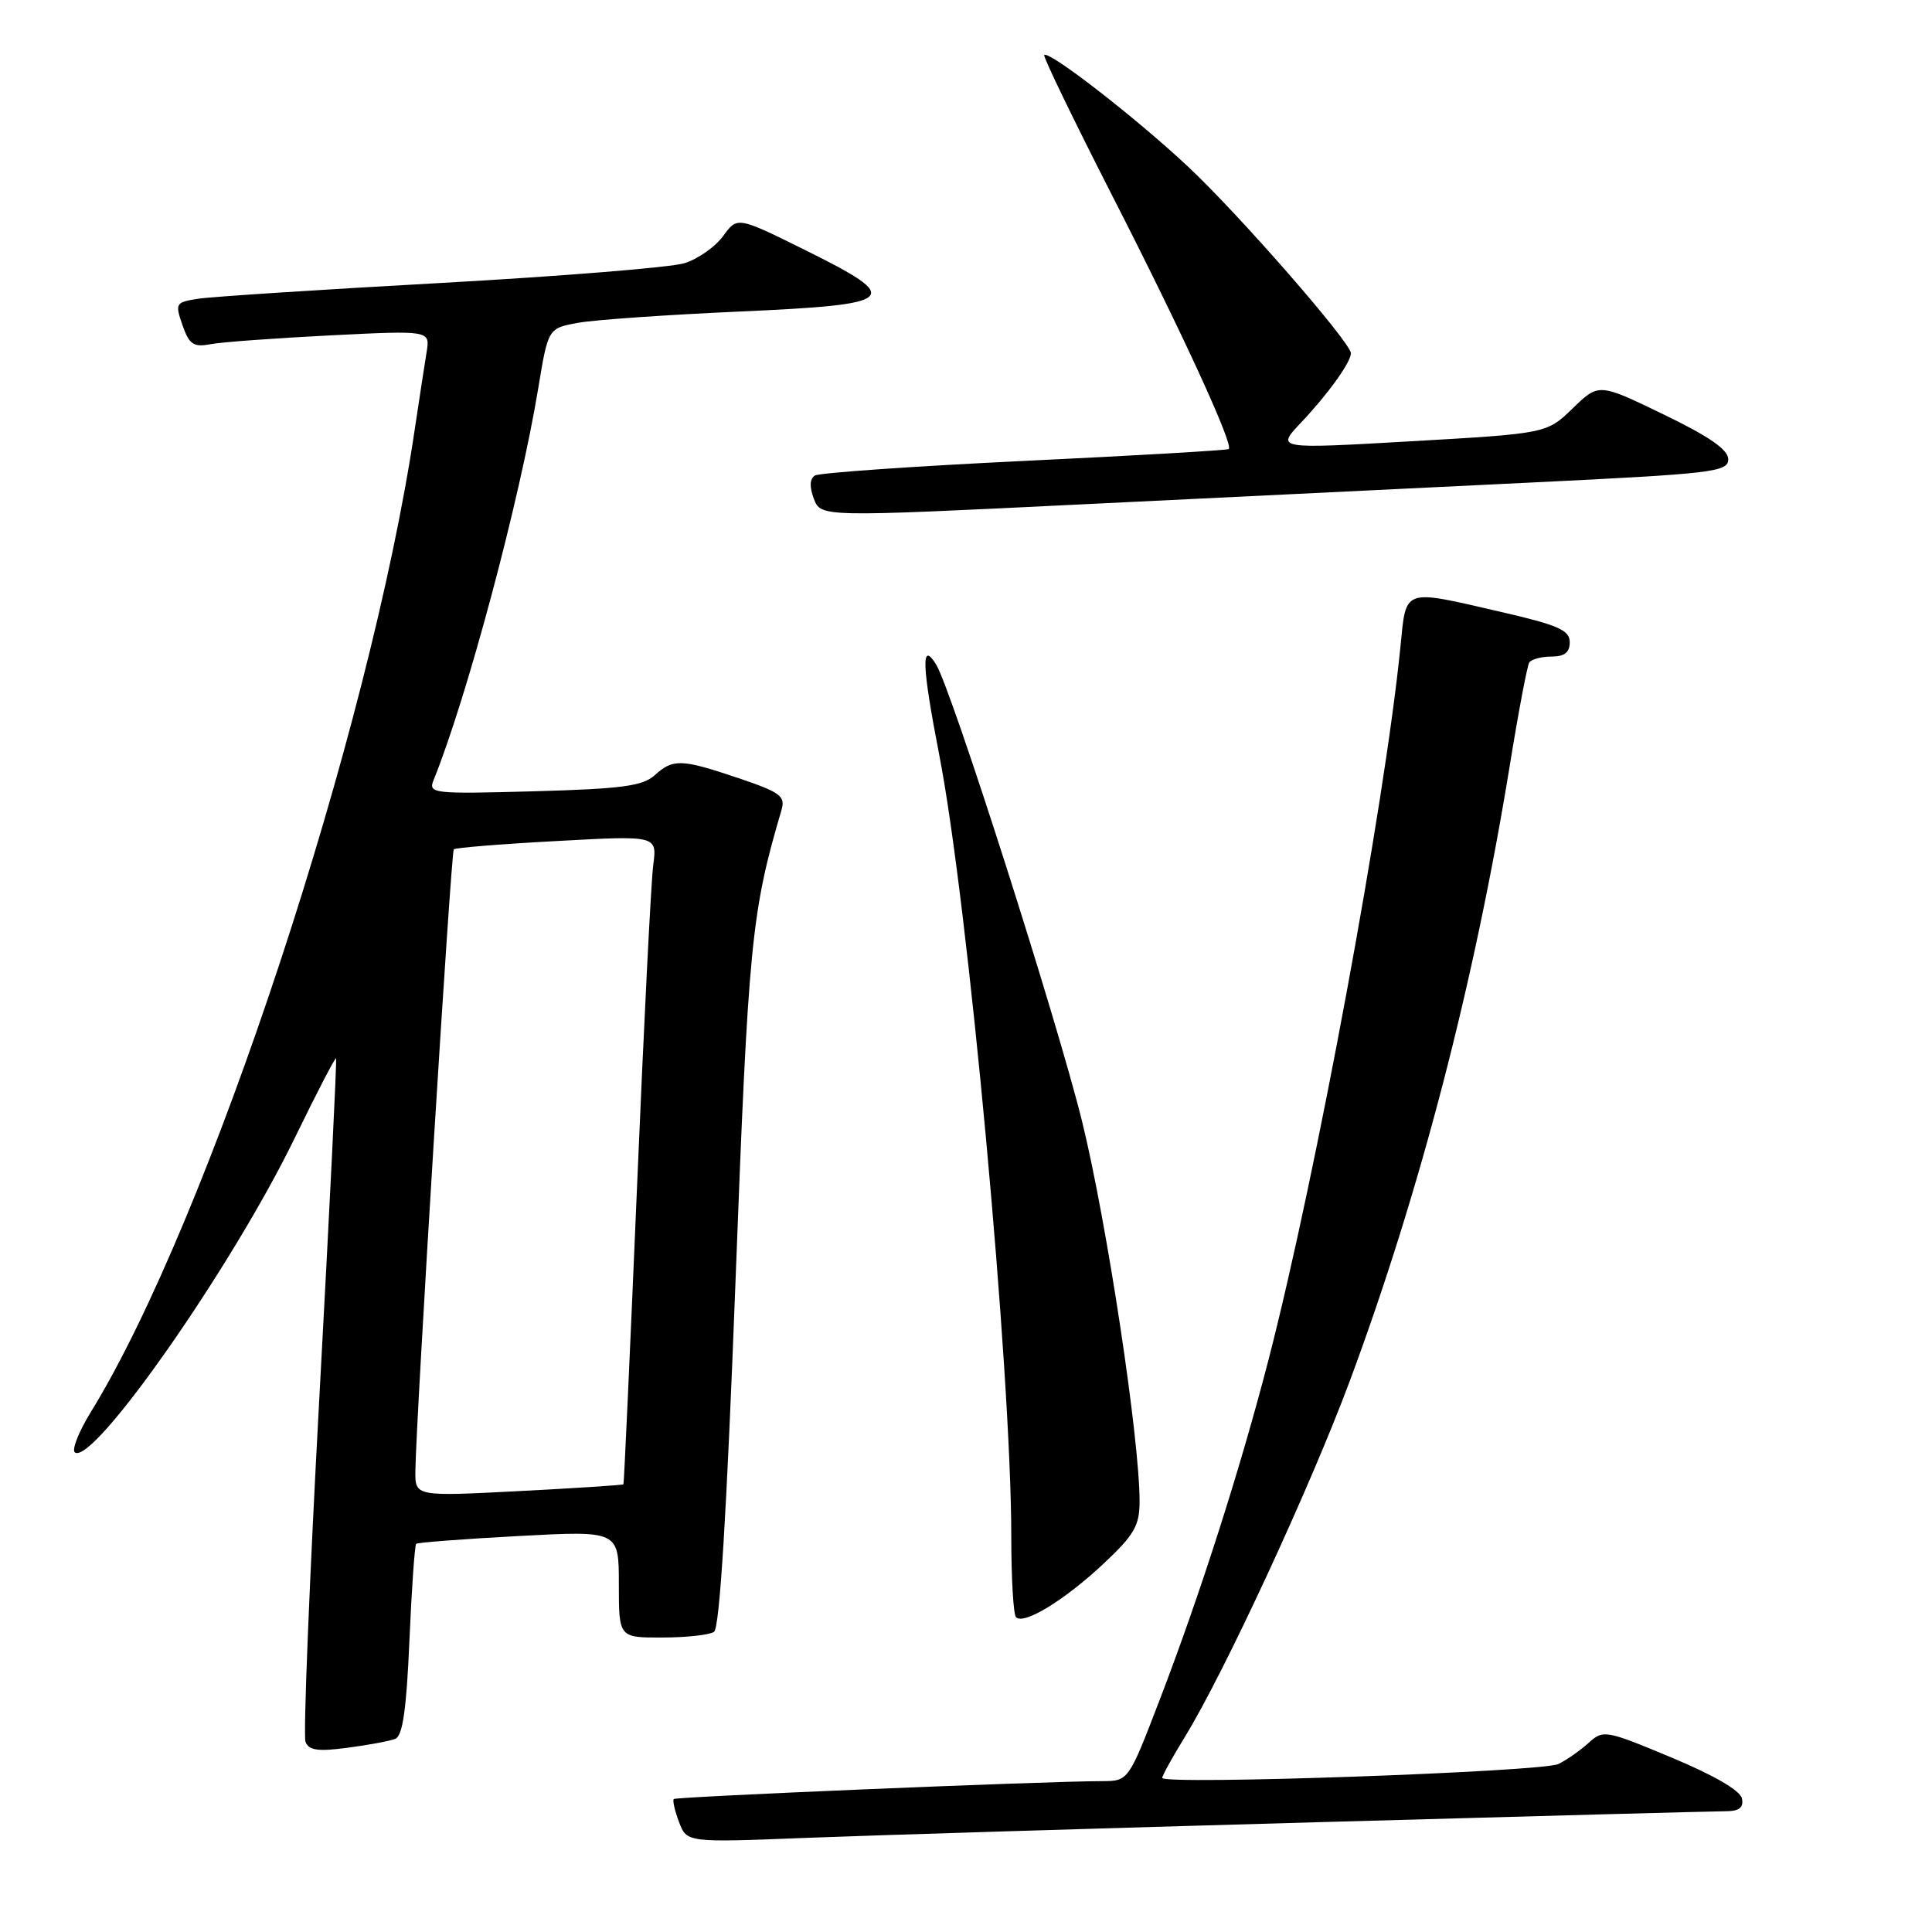 <?xml version="1.0" encoding="UTF-8" standalone="no"?>
<!DOCTYPE svg PUBLIC "-//W3C//DTD SVG 1.1//EN" "http://www.w3.org/Graphics/SVG/1.1/DTD/svg11.dtd" >
<svg xmlns="http://www.w3.org/2000/svg" xmlns:xlink="http://www.w3.org/1999/xlink" version="1.1" viewBox="0 0 256 256">
 <g >
 <path fill="currentColor"
d=" M 174.27 241.46 C 202.74 240.66 227.18 240.00 228.59 240.00 C 230.44 240.00 231.06 239.54 230.82 238.32 C 230.62 237.27 227.12 235.23 221.50 232.89 C 212.76 229.24 212.44 229.18 210.50 230.94 C 209.40 231.94 207.60 233.20 206.50 233.74 C 204.41 234.78 154.00 236.55 154.00 235.58 C 154.00 235.28 155.35 232.84 156.99 230.17 C 162.17 221.75 173.62 197.04 178.85 183.00 C 188.12 158.07 195.38 130.18 200.04 101.51 C 201.19 94.40 202.36 88.23 202.63 87.79 C 202.90 87.36 204.22 87.00 205.56 87.00 C 207.30 87.00 208.00 86.45 208.00 85.09 C 208.00 83.50 206.46 82.83 198.92 81.09 C 185.74 78.05 186.35 77.84 185.56 85.75 C 183.46 106.75 174.41 155.64 168.11 180.08 C 164.38 194.52 159.03 211.27 153.66 225.25 C 149.53 236.00 149.53 236.00 146.01 236.01 C 138.42 236.02 89.60 238.07 89.28 238.38 C 89.10 238.57 89.41 239.94 89.98 241.44 C 91.01 244.15 91.01 244.15 106.75 243.53 C 115.41 243.19 145.79 242.26 174.27 241.46 Z  M 52.37 230.41 C 53.35 230.03 53.86 226.55 54.25 217.38 C 54.55 210.50 54.95 204.73 55.15 204.56 C 55.34 204.39 61.46 203.92 68.75 203.53 C 82.00 202.82 82.00 202.82 82.00 209.91 C 82.00 217.00 82.00 217.00 87.75 216.98 C 90.91 216.98 94.00 216.64 94.61 216.23 C 95.36 215.74 96.29 200.49 97.45 170.00 C 99.16 124.92 99.55 120.93 103.54 107.37 C 104.10 105.49 103.44 105.00 97.89 103.12 C 90.28 100.55 89.19 100.51 86.74 102.73 C 85.17 104.16 82.33 104.53 70.76 104.85 C 57.35 105.22 56.73 105.15 57.45 103.37 C 61.86 92.50 68.89 66.20 71.31 51.50 C 72.63 43.50 72.63 43.50 76.57 42.78 C 78.73 42.38 88.38 41.71 98.00 41.28 C 119.12 40.34 119.84 39.65 106.60 33.09 C 97.70 28.69 97.70 28.69 95.82 31.28 C 94.78 32.70 92.48 34.32 90.71 34.87 C 88.95 35.43 74.45 36.60 58.50 37.49 C 42.55 38.37 28.07 39.31 26.31 39.58 C 23.25 40.05 23.17 40.18 24.18 43.09 C 25.07 45.64 25.64 46.03 27.87 45.61 C 29.31 45.33 36.46 44.81 43.75 44.44 C 56.99 43.78 56.99 43.78 56.53 46.64 C 56.27 48.21 55.56 52.88 54.94 57.00 C 49.01 96.88 27.60 161.80 12.05 187.08 C 10.41 189.74 9.46 192.17 9.94 192.47 C 12.47 194.03 30.85 167.71 39.08 150.74 C 41.96 144.82 44.41 140.09 44.53 140.24 C 44.65 140.38 43.66 160.49 42.33 184.92 C 41.00 209.35 40.17 229.99 40.48 230.80 C 40.91 231.93 42.13 232.11 46.03 231.59 C 48.78 231.23 51.63 230.70 52.37 230.41 Z  M 146.16 207.26 C 150.30 203.38 151.00 202.18 151.00 198.92 C 151.00 190.62 146.69 162.14 143.41 148.71 C 140.15 135.42 126.06 91.28 124.03 88.03 C 122.03 84.82 122.15 88.17 124.46 100.06 C 128.28 119.72 134.00 181.72 134.00 203.58 C 134.00 209.13 134.28 213.95 134.63 214.29 C 135.66 215.33 141.01 212.07 146.16 207.26 Z  M 203.25 63.92 C 226.95 62.77 229.00 62.53 229.00 60.86 C 229.00 59.58 226.49 57.84 220.42 54.91 C 211.85 50.76 211.85 50.76 208.40 54.10 C 204.95 57.44 204.95 57.44 187.01 58.47 C 169.08 59.50 169.08 59.50 172.39 56.00 C 175.97 52.22 179.00 48.00 179.00 46.81 C 179.00 45.39 164.12 28.34 157.39 22.05 C 150.51 15.61 138.99 6.67 138.37 7.29 C 138.18 7.48 142.28 15.94 147.46 26.09 C 156.61 43.99 163.46 58.89 162.82 59.50 C 162.64 59.66 150.47 60.37 135.77 61.07 C 121.07 61.78 108.56 62.65 107.98 63.01 C 107.29 63.44 107.24 64.50 107.84 66.09 C 108.77 68.52 108.77 68.52 143.13 66.84 C 162.04 65.92 189.09 64.61 203.25 63.92 Z  M 55.04 194.90 C 55.12 188.04 59.76 112.91 60.13 112.54 C 60.34 112.33 66.48 111.83 73.79 111.44 C 87.07 110.71 87.07 110.71 86.56 114.61 C 86.27 116.75 85.30 136.05 84.40 157.50 C 83.49 178.95 82.69 196.58 82.61 196.68 C 82.53 196.78 76.29 197.19 68.73 197.58 C 55.00 198.29 55.00 198.29 55.04 194.90 Z "/>
</g>
</svg>